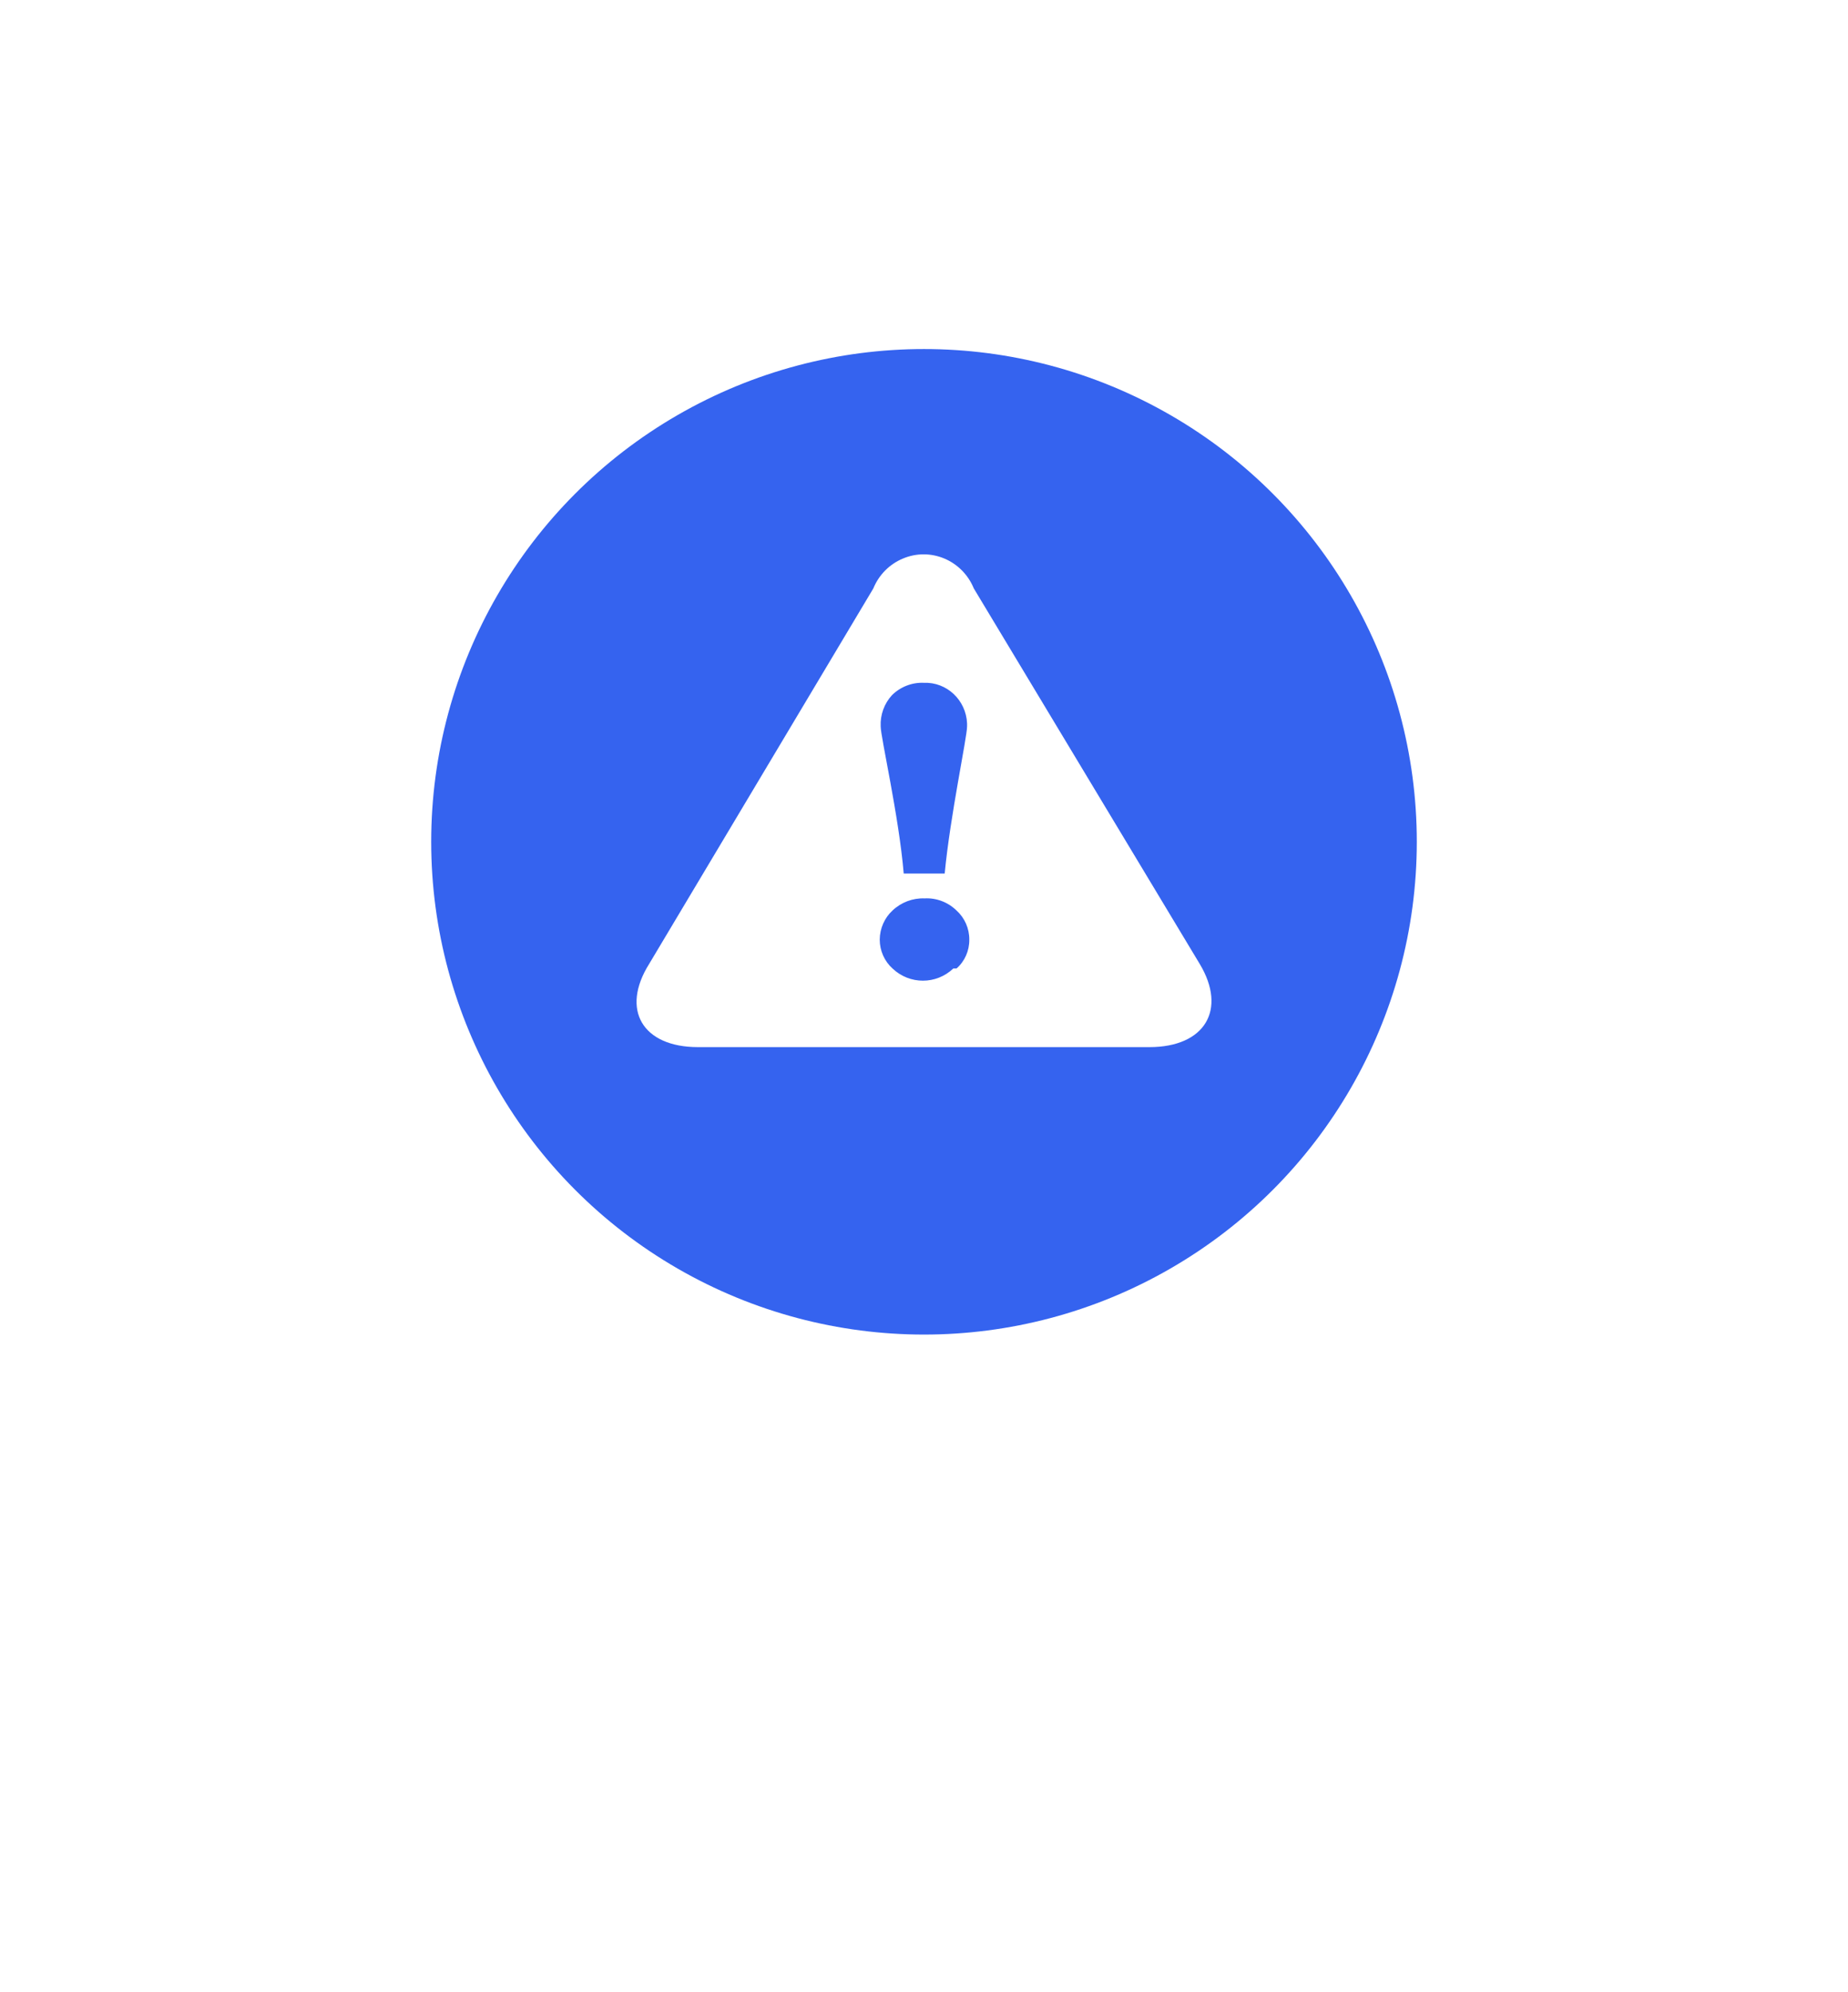 <svg xmlns="http://www.w3.org/2000/svg" xmlns:xlink="http://www.w3.org/1999/xlink" fill="none" version="1.1" width="45" height="48.514" viewBox="0 0 45 48.514"><defs><filter id="master_svg0_1_18310" filterUnits="objectBoundingBox" color-interpolation-filters="sRGB" x="-12" y="-10" width="50" height="54"><feFlood flood-opacity="0" result="BackgroundImageFix"/><feColorMatrix in="SourceAlpha" type="matrix" values="0 0 0 0 0 0 0 0 0 0 0 0 0 0 0 0 0 0 127 0"/><feOffset dy="2" dx="0"/><feGaussianBlur stdDeviation="3"/><feColorMatrix type="matrix" values="0 0 0 0 0.2 0 0 0 0 0.2 0 0 0 0 0.2 0 0 0 0.15 0"/><feBlend mode="normal" in2="BackgroundImageFix" result="effect1_dropShadow"/><feBlend mode="normal" in="SourceGraphic" in2="effect1_dropShadow" result="shape"/></filter></defs><g><g filter="url(#master_svg0_1_18310)"><path d="M22.5,7.5C15.249,7.571,9.429,13.508,9.501,20.76C9.494,24.262,10.862,27.627,13.31,30.13L21.249,36.496C21.98,37.083,23.02,37.083,23.751,36.496L31.689,30.13C34.138,27.627,35.507,24.262,35.499,20.76C35.572,13.508,29.751,7.571,22.5,7.5Z" fill="#FFFFFF" fill-opacity="1"/><path d="M32.047,30.48Q36.01,26.429,35.999,20.762Q36.054,15.118,32.103,11.087Q28.151,7.056,22.505,7Q16.849,7.056,12.897,11.087Q8.945,15.119,9.001,20.765Q8.989,26.428,12.953,30.48L12.974,30.501L20.936,36.886Q22.5,38.141,24.064,36.886L32.026,30.501L32.047,30.48ZM31.389,11.787Q35.051,15.523,34.999,20.755L34.999,20.761Q35.01,26.006,31.353,29.759L23.438,36.106Q22.5,36.859,21.562,36.106L13.647,29.759Q9.99,26.006,10.001,20.755Q9.949,15.523,13.611,11.787Q17.274,8.052,22.495,8Q27.726,8.052,31.389,11.787Z" fill-rule="evenodd" fill="#FFFFFF" fill-opacity="1"/></g><g><ellipse cx="22.5" cy="20.5" rx="12" ry="12" fill="#3563EF" fill-opacity="1"/></g><g><path d="M29.214,23.474L23.713,14.33C23.43,13.642,22.656,13.317,21.983,13.604C21.659,13.739,21.401,14,21.266,14.33L15.812,23.466C15.103,24.59,15.648,25.5,16.996,25.5L27.99,25.5C29.338,25.5,29.884,24.59,29.214,23.474ZM21.718,16.931C21.926,16.725,22.208,16.615,22.497,16.628C23.054,16.606,23.524,17.048,23.549,17.617L23.549,17.689C23.549,17.953,23.136,19.875,23.004,21.272L22.006,21.272C21.889,19.875,21.445,17.953,21.445,17.689C21.432,17.409,21.531,17.136,21.718,16.931ZM23.214,23.585C22.796,23.981,22.151,23.981,21.733,23.585C21.536,23.407,21.423,23.152,21.422,22.883C21.424,22.612,21.537,22.354,21.733,22.173C21.945,21.973,22.225,21.867,22.513,21.878C22.801,21.862,23.083,21.969,23.292,22.173C23.491,22.353,23.605,22.611,23.603,22.883C23.606,23.153,23.492,23.41,23.292,23.585L23.214,23.585Z" fill="#FFFFFF" fill-opacity="1"/></g></g></svg>